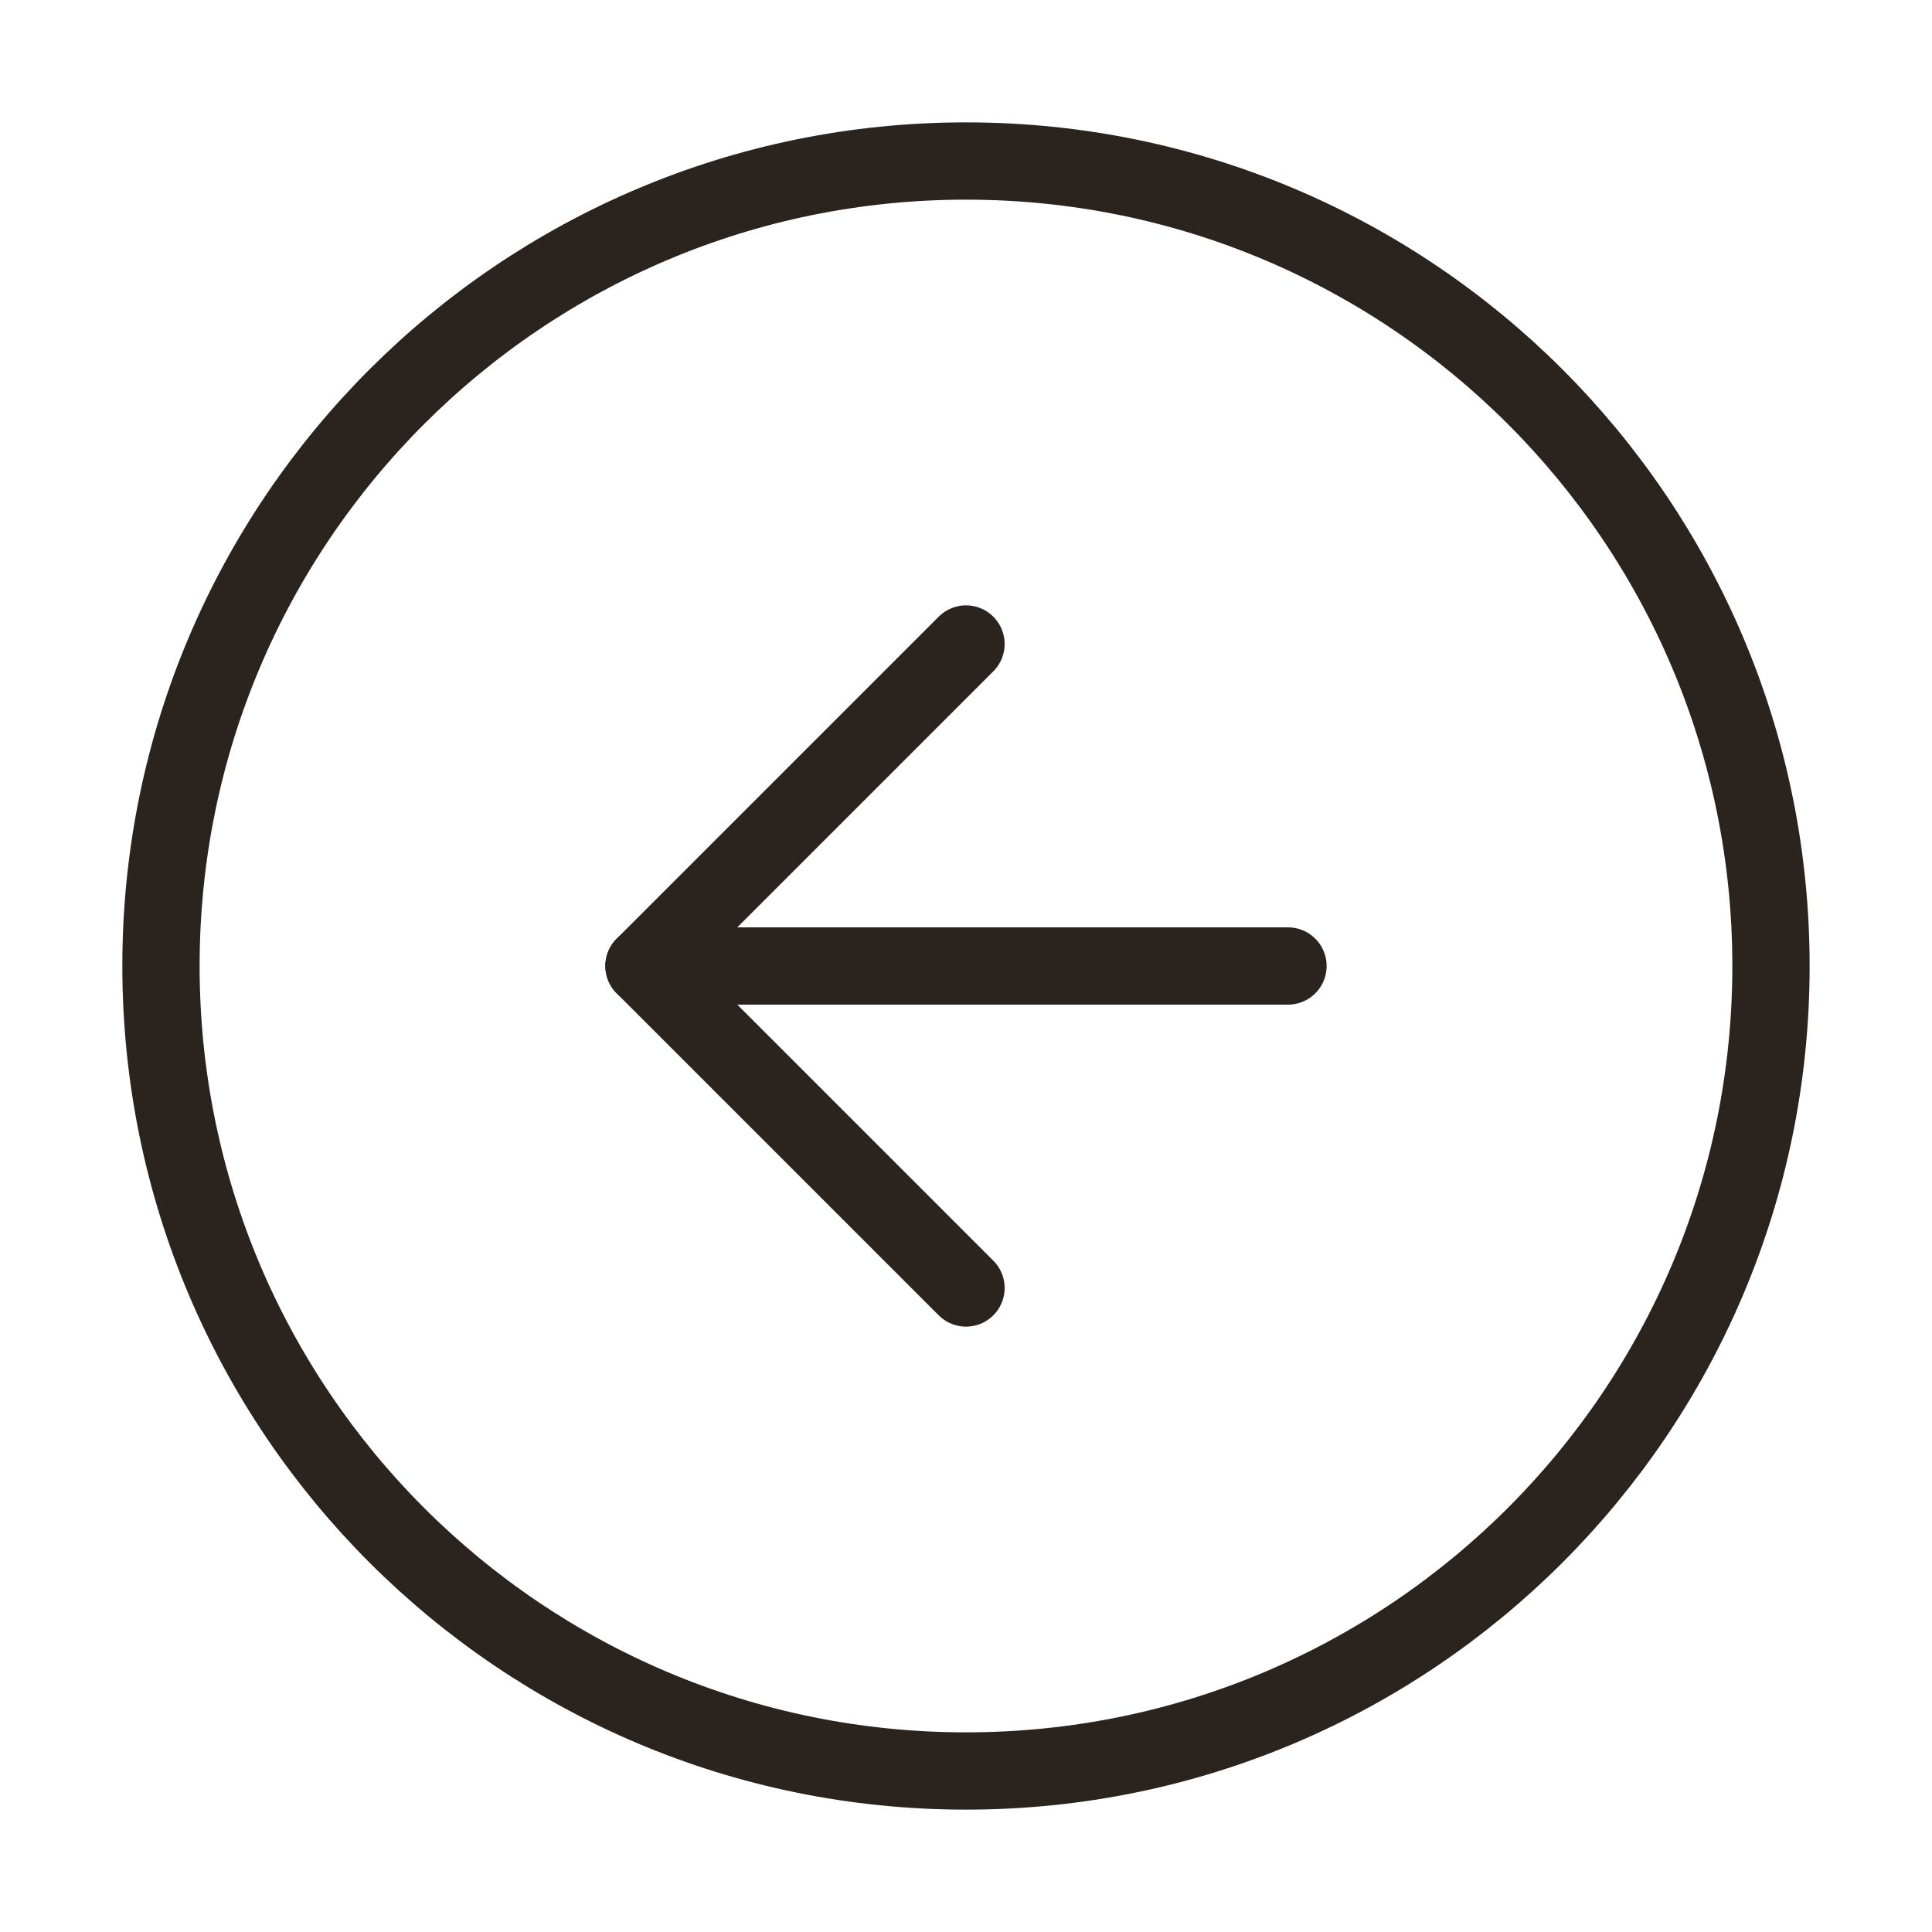 <svg width="50" height="50" viewBox="0 0 50 50" fill="none" xmlns="http://www.w3.org/2000/svg">
<path d="M25 4.167C13.494 4.167 4.166 13.494 4.166 25C4.166 36.506 13.494 45.833 25 45.833C36.506 45.833 45.833 36.506 45.833 25C45.833 13.494 36.506 4.167 25 4.167Z" stroke="#2B231D" stroke-width="2" stroke-linecap="round" stroke-linejoin="round"/>
<path d="M25 16.667L16.667 25L25 33.333" stroke="#2B231D" stroke-width="2" stroke-linecap="round" stroke-linejoin="round"/>
<path d="M33.333 25L16.666 25" stroke="#2B231D" stroke-width="2" stroke-linecap="round" stroke-linejoin="round"/>
</svg>
